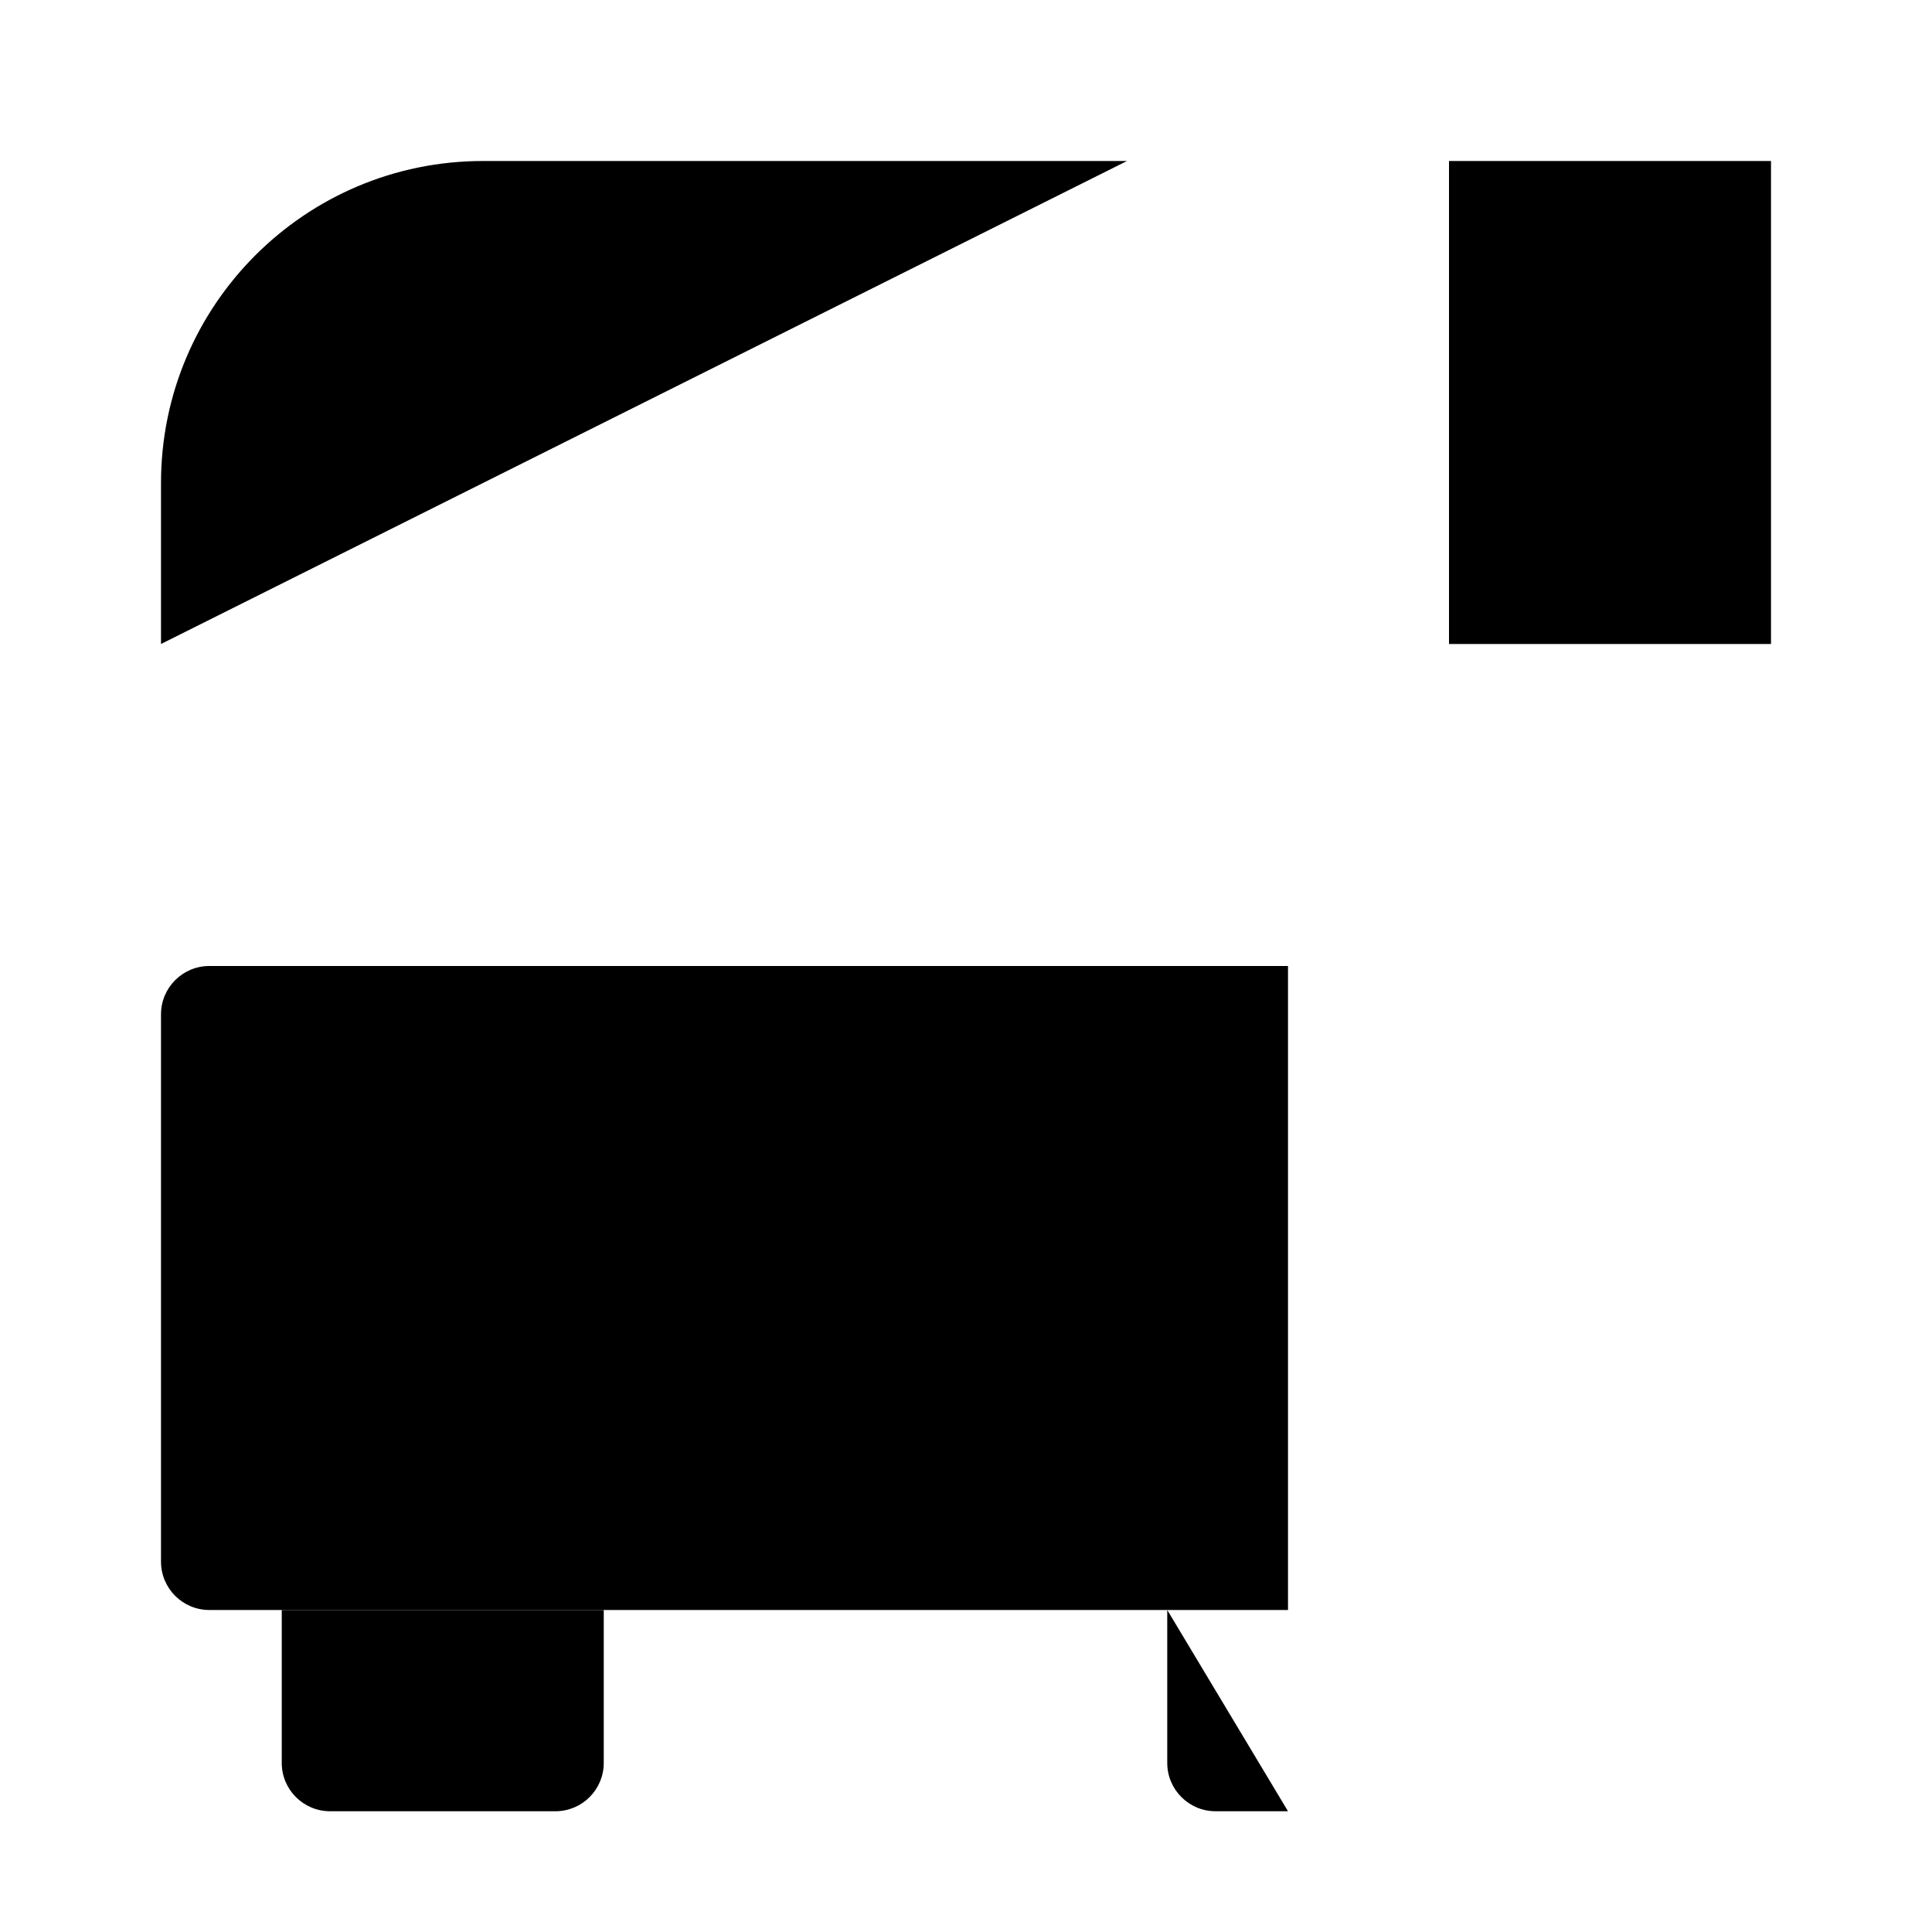 <svg class="pr-icon-iconoir" xmlns="http://www.w3.org/2000/svg" width="24" height="24" viewBox="0 0 24 24">
    <path d="M16 16.01L16.01 15.999"/>
    <path d="M6 16.01L6.01 15.999"/>
    <path d="M20 22V15V8M20 8H18L18 2H22V8H20Z"/>
    <path d="M16 20H2.6C2.269 20 2 19.731 2 19.4V12.6C2 12.269 2.269 12 2.6 12H16"/>
    <path d="M14 8H6M14 2H6C3.791 2 2 3.791 2 6V8"/>
    <path d="M3.5 20V21.9C3.5 22.231 3.769 22.5 4.1 22.5H6.9C7.231 22.5 7.5 22.231 7.5 21.9V20"/>
    <path d="M14.5 20V21.9C14.5 22.231 14.769 22.5 15.1 22.5H16"/>
</svg>
